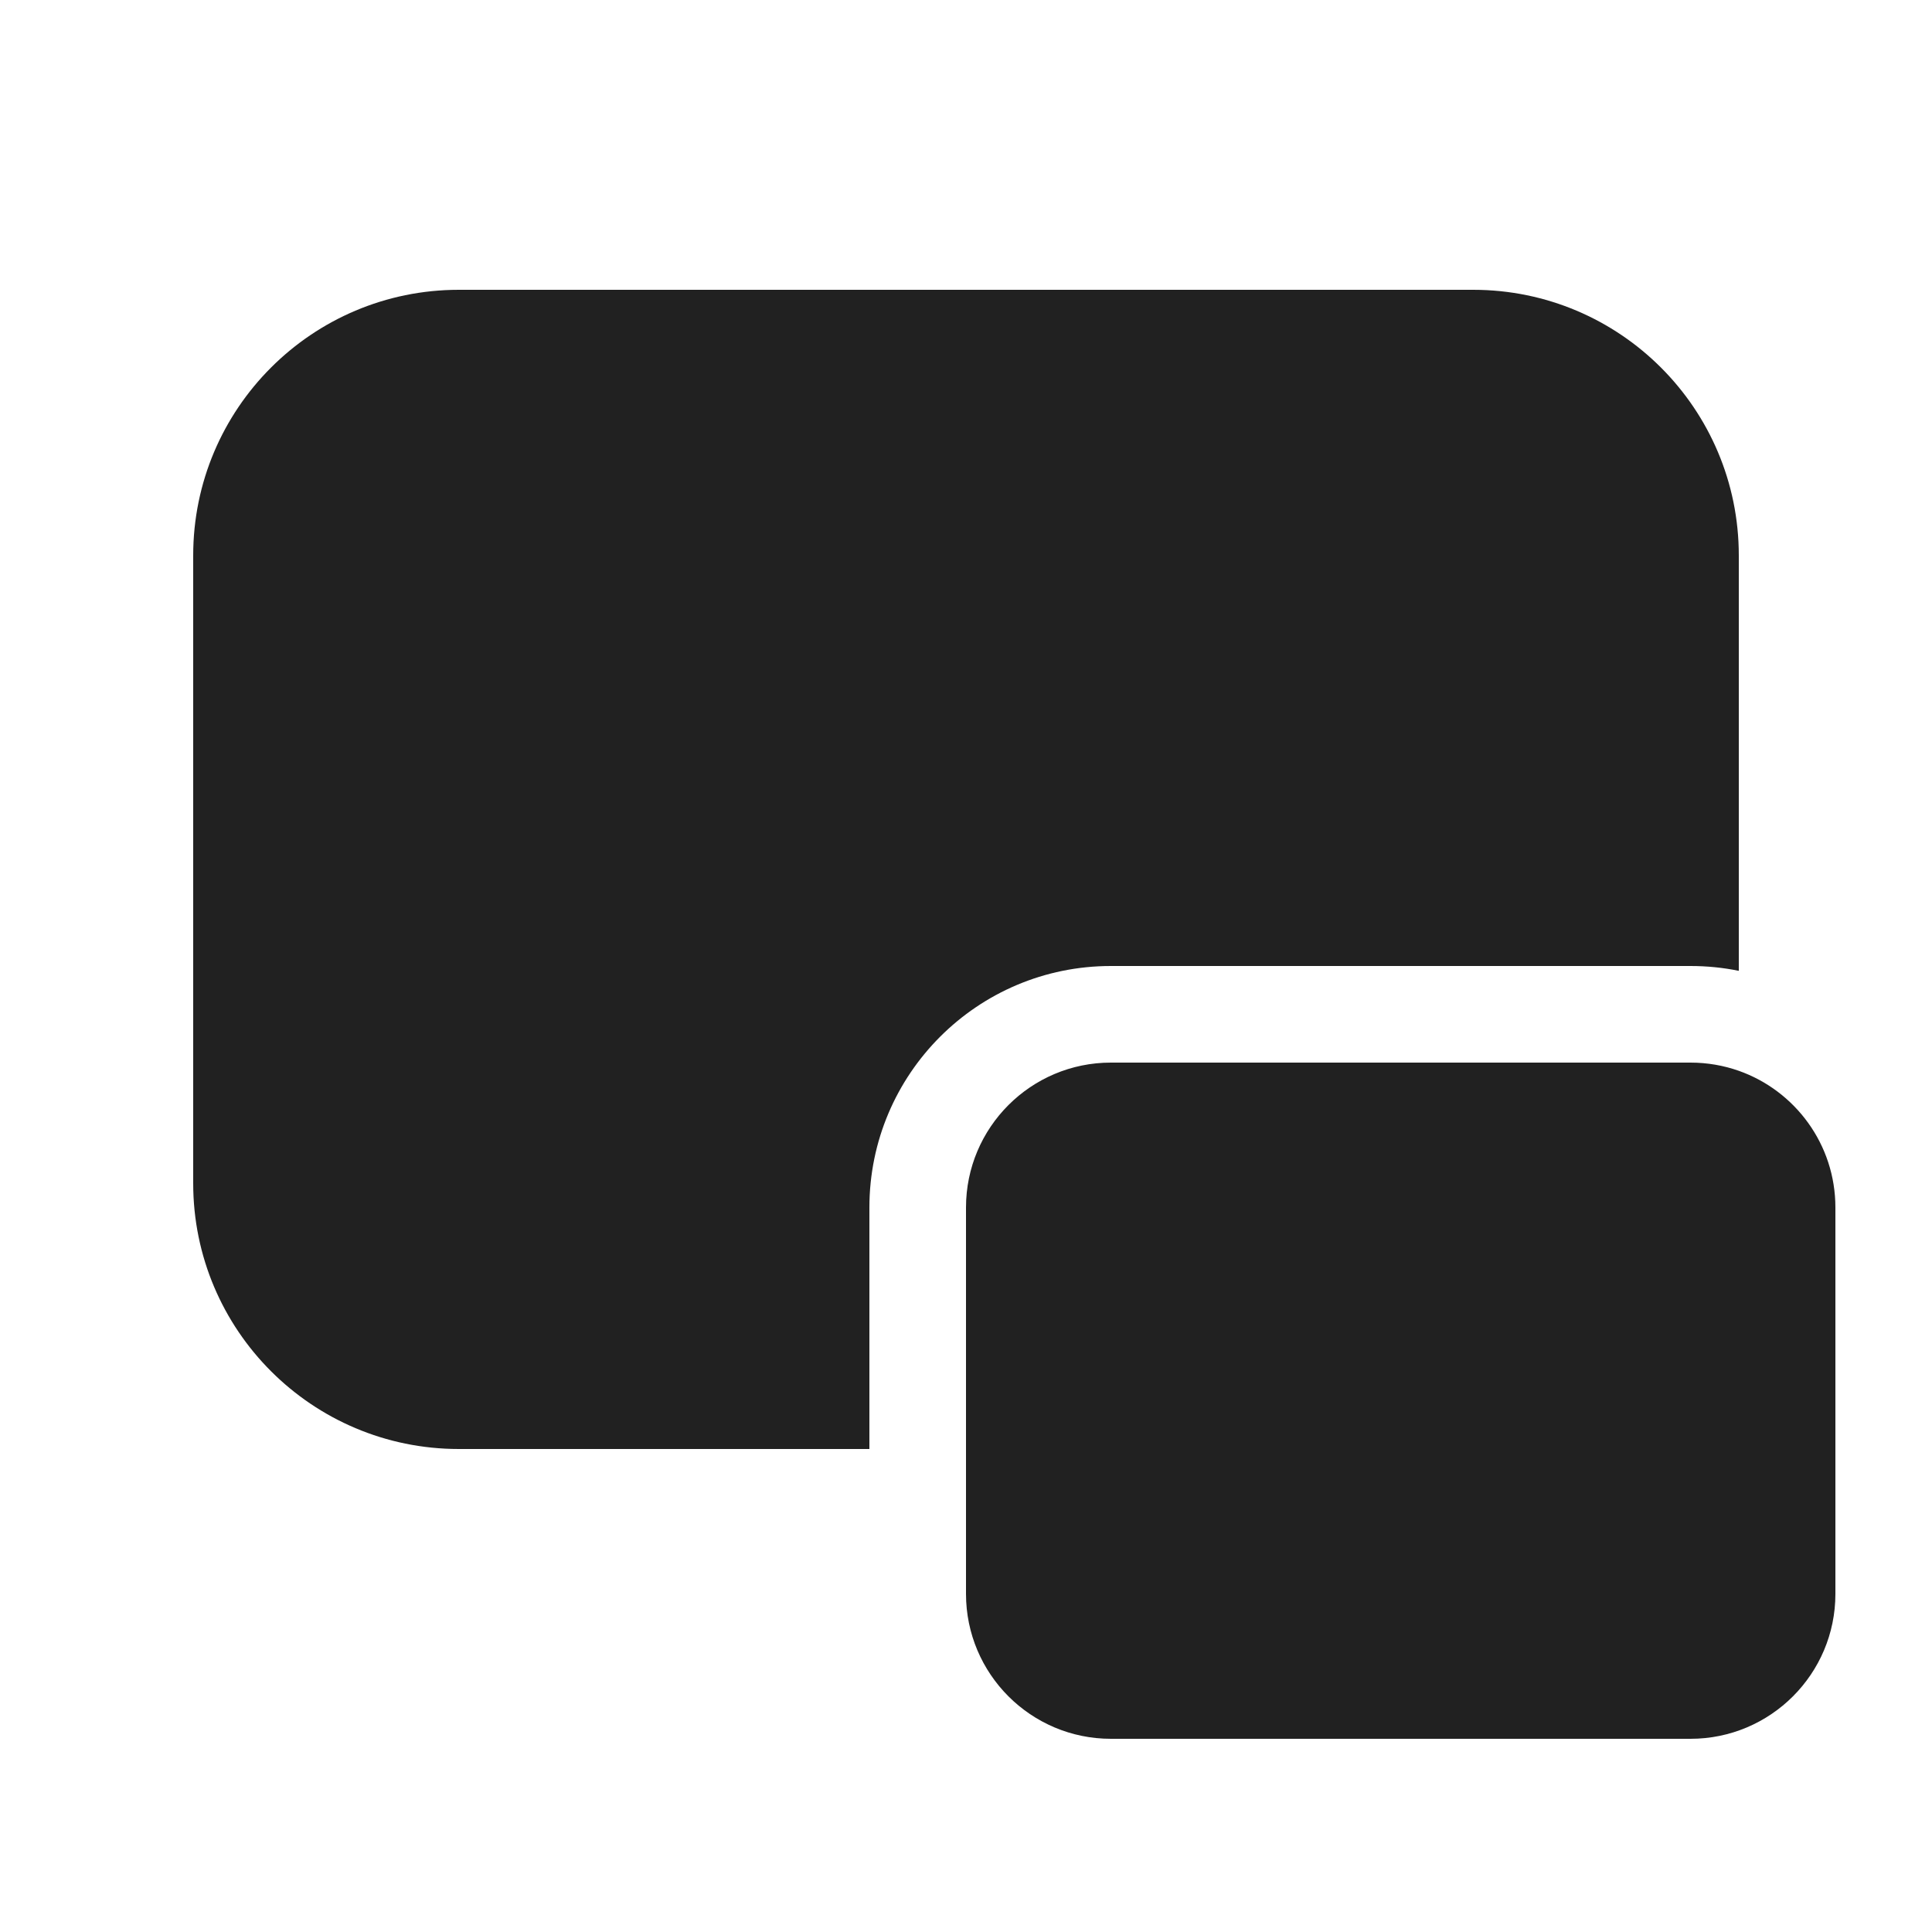 <svg viewBox="0 0 20 20" fill="none" xmlns="http://www.w3.org/2000/svg" height="1em" width="1em">
  <path d="M4.75 3C3.231 3 2 4.231 2 5.75V12.25C2 13.769 3.231 15 4.75 15H9V12.5C9 11.119 10.119 10 11.5 10H17.5C17.671 10 17.838 10.017 18 10.05V5.75C18 4.231 16.769 3 15.25 3H4.75ZM18 11.085C17.844 11.03 17.675 11 17.5 11H11.5C10.672 11 10 11.672 10 12.5V16.5C10 17.328 10.672 18 11.5 18H17.5C18.328 18 19 17.328 19 16.5V12.5C19 11.847 18.583 11.291 18 11.085Z" fill="#212121"/>
</svg>
